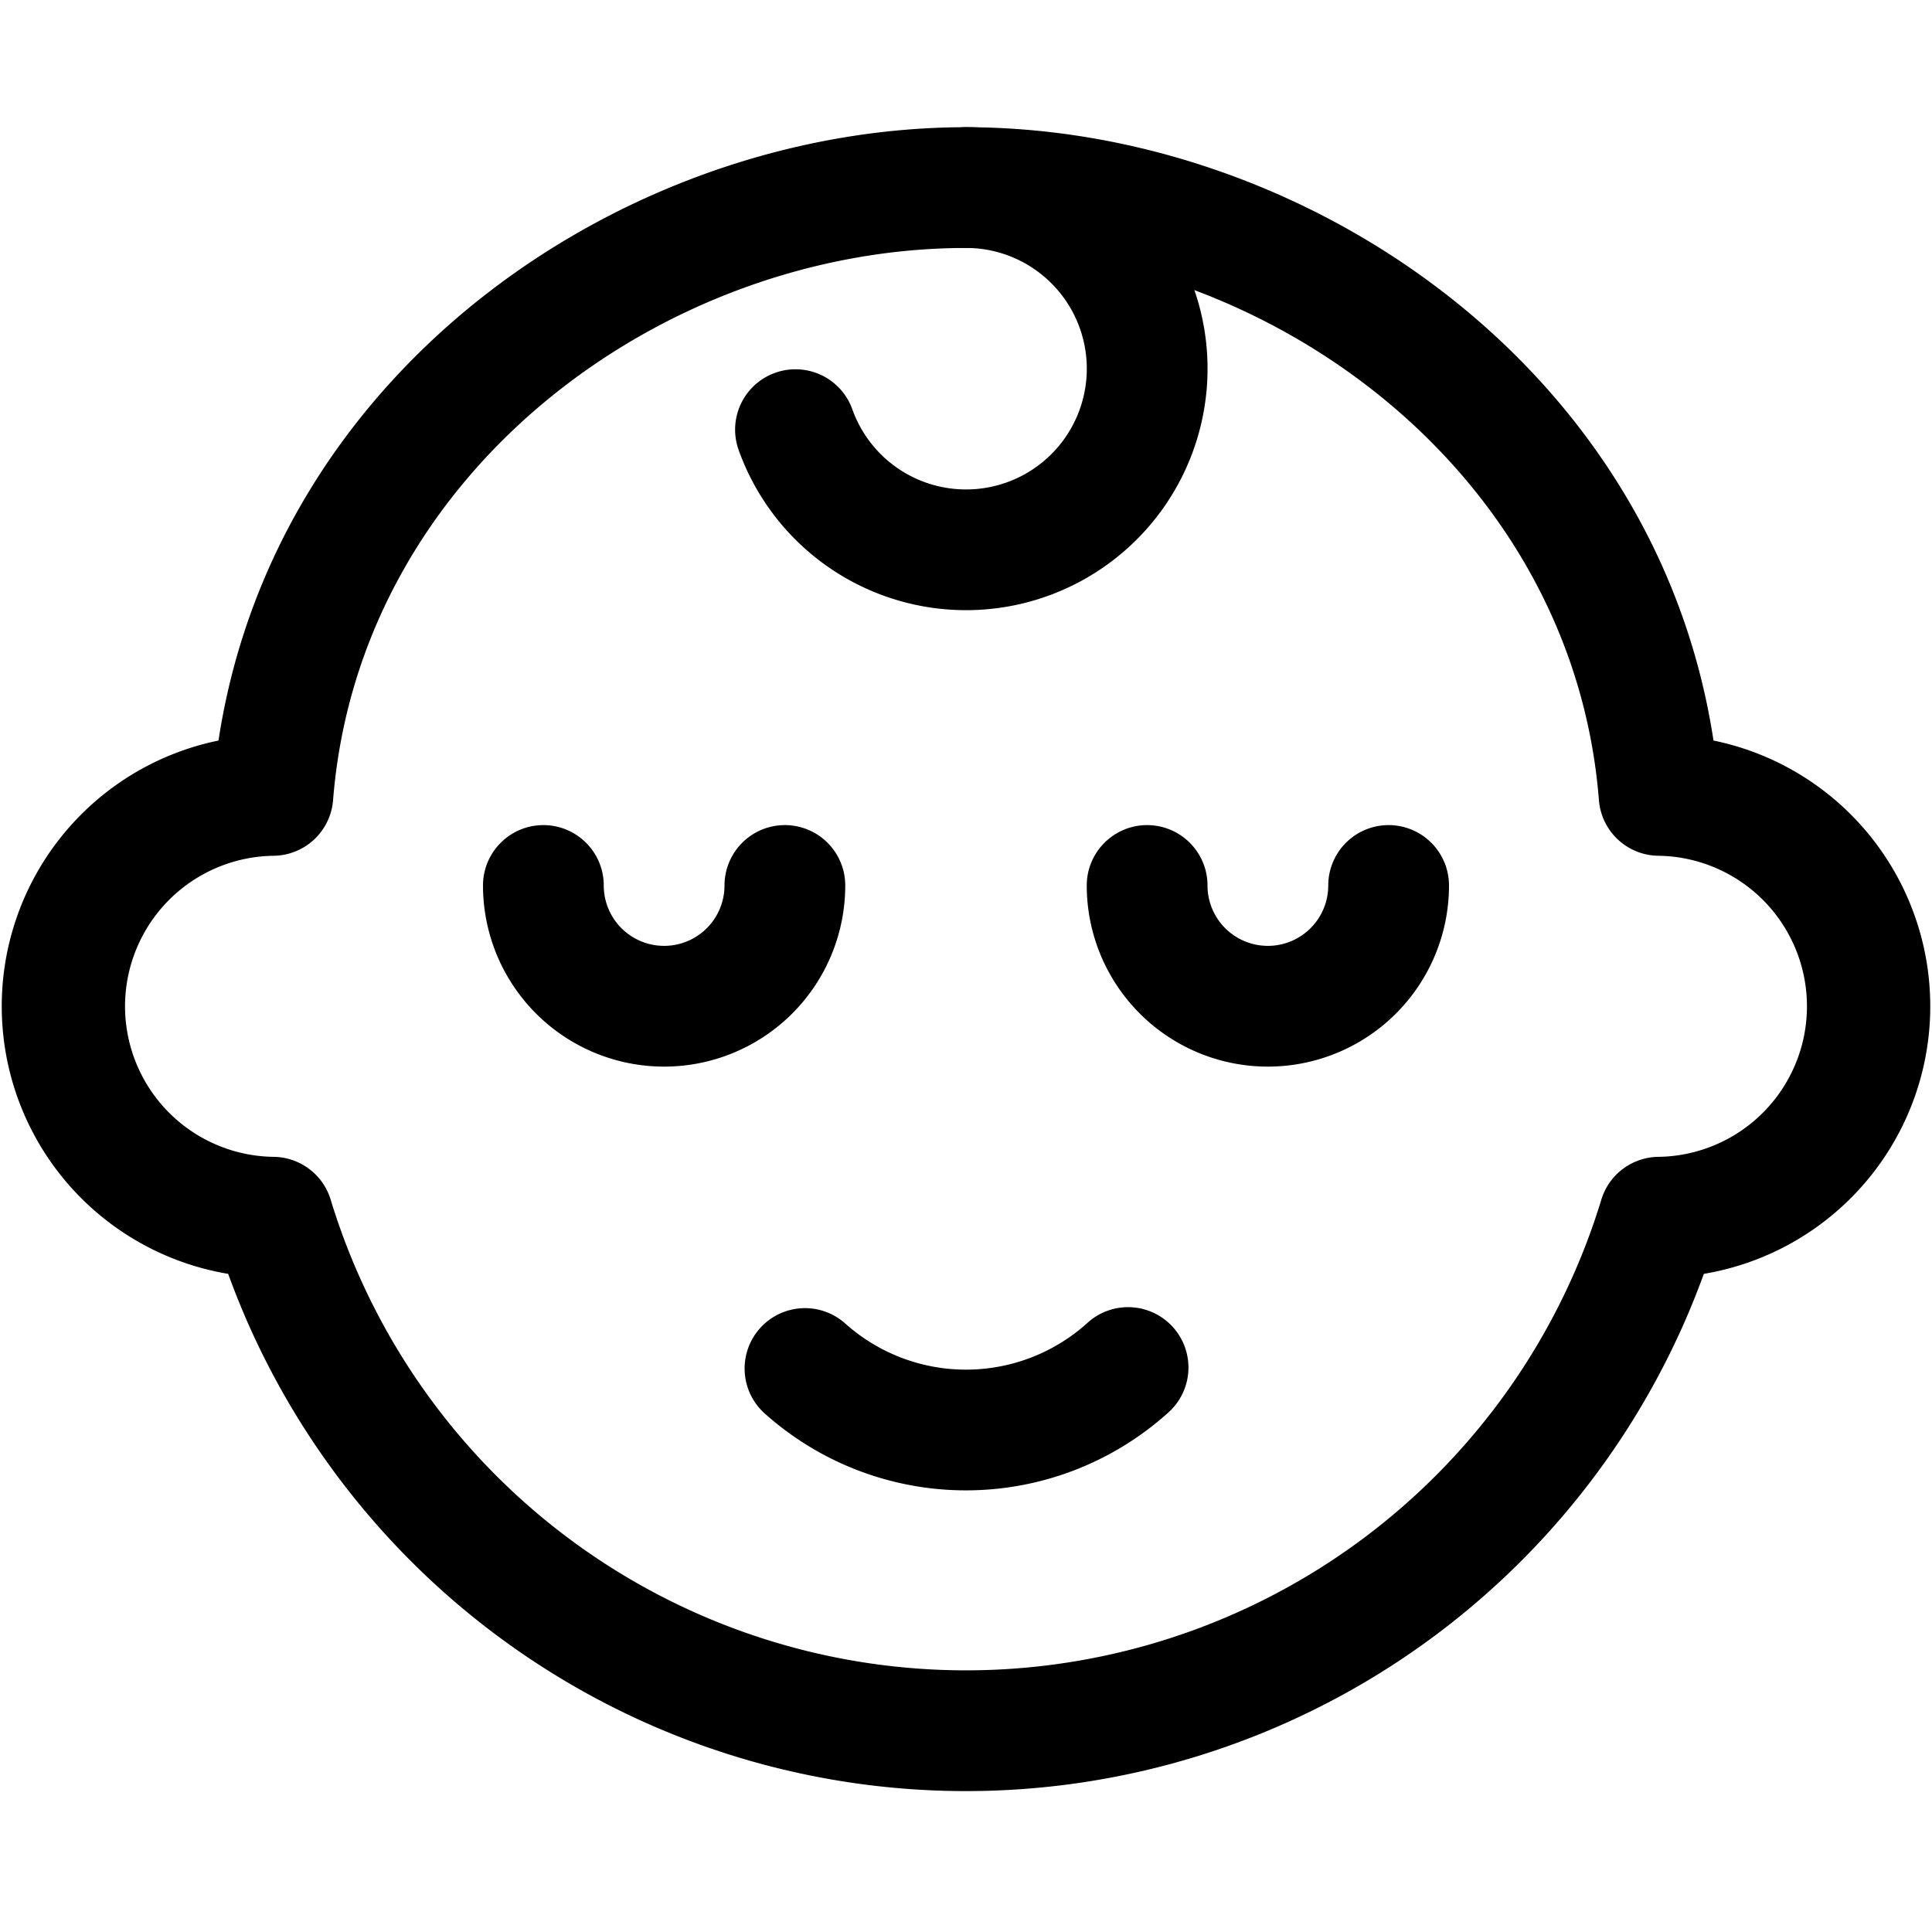 <svg xmlns="http://www.w3.org/2000/svg" viewBox="0 0 40 40" fill="none"><path fill="currentColor" fill-rule="evenodd" d="M4.524 15.33C5.707 7.569 13.019 2.634 20 2.634c6.98 0 14.293 4.935 15.476 12.698a5.617 5.617 0 0 1-.2 11.042 16.25 16.25 0 0 1-30.552 0 5.617 5.617 0 0 1-.2-11.042ZM20 5.134c-6.247 0-12.565 4.623-13.104 11.432a1.25 1.25 0 0 1-1.246 1.152 3.117 3.117 0 0 0 0 6.233c.55 0 1.036.36 1.196.886a13.75 13.75 0 0 0 26.308 0 1.25 1.25 0 0 1 1.196-.886 3.117 3.117 0 0 0 0-6.233 1.25 1.25 0 0 1-1.246-1.152C32.565 9.756 26.247 5.133 20 5.133Z" clip-rule="evenodd"/><path fill="currentColor" fill-rule="evenodd" d="M21.3 5.497a2.5 2.5 0 0 0-1.3-.364 1.25 1.25 0 1 1 0-2.5A5 5 0 1 1 15.287 9.3a1.25 1.25 0 0 1 2.357-.833 2.5 2.5 0 1 0 3.655-2.97ZM15.735 27.5a1.25 1.25 0 0 1 1.765-.098 3.75 3.75 0 0 0 5 0 1.25 1.25 0 1 1 1.666 1.863 6.25 6.25 0 0 1-8.333 0 1.25 1.25 0 0 1-.098-1.765ZM23.75 17.083c.69 0 1.25.56 1.25 1.25a1.25 1.25 0 0 0 2.5 0 1.25 1.25 0 1 1 2.5 0 3.75 3.75 0 0 1-7.5 0c0-.69.56-1.25 1.25-1.25ZM11.25 17.083c.69 0 1.25.56 1.25 1.25a1.25 1.25 0 0 0 2.5 0 1.25 1.25 0 1 1 2.5 0 3.75 3.75 0 0 1-7.5 0c0-.69.56-1.25 1.25-1.25Z" clip-rule="evenodd"/></svg>